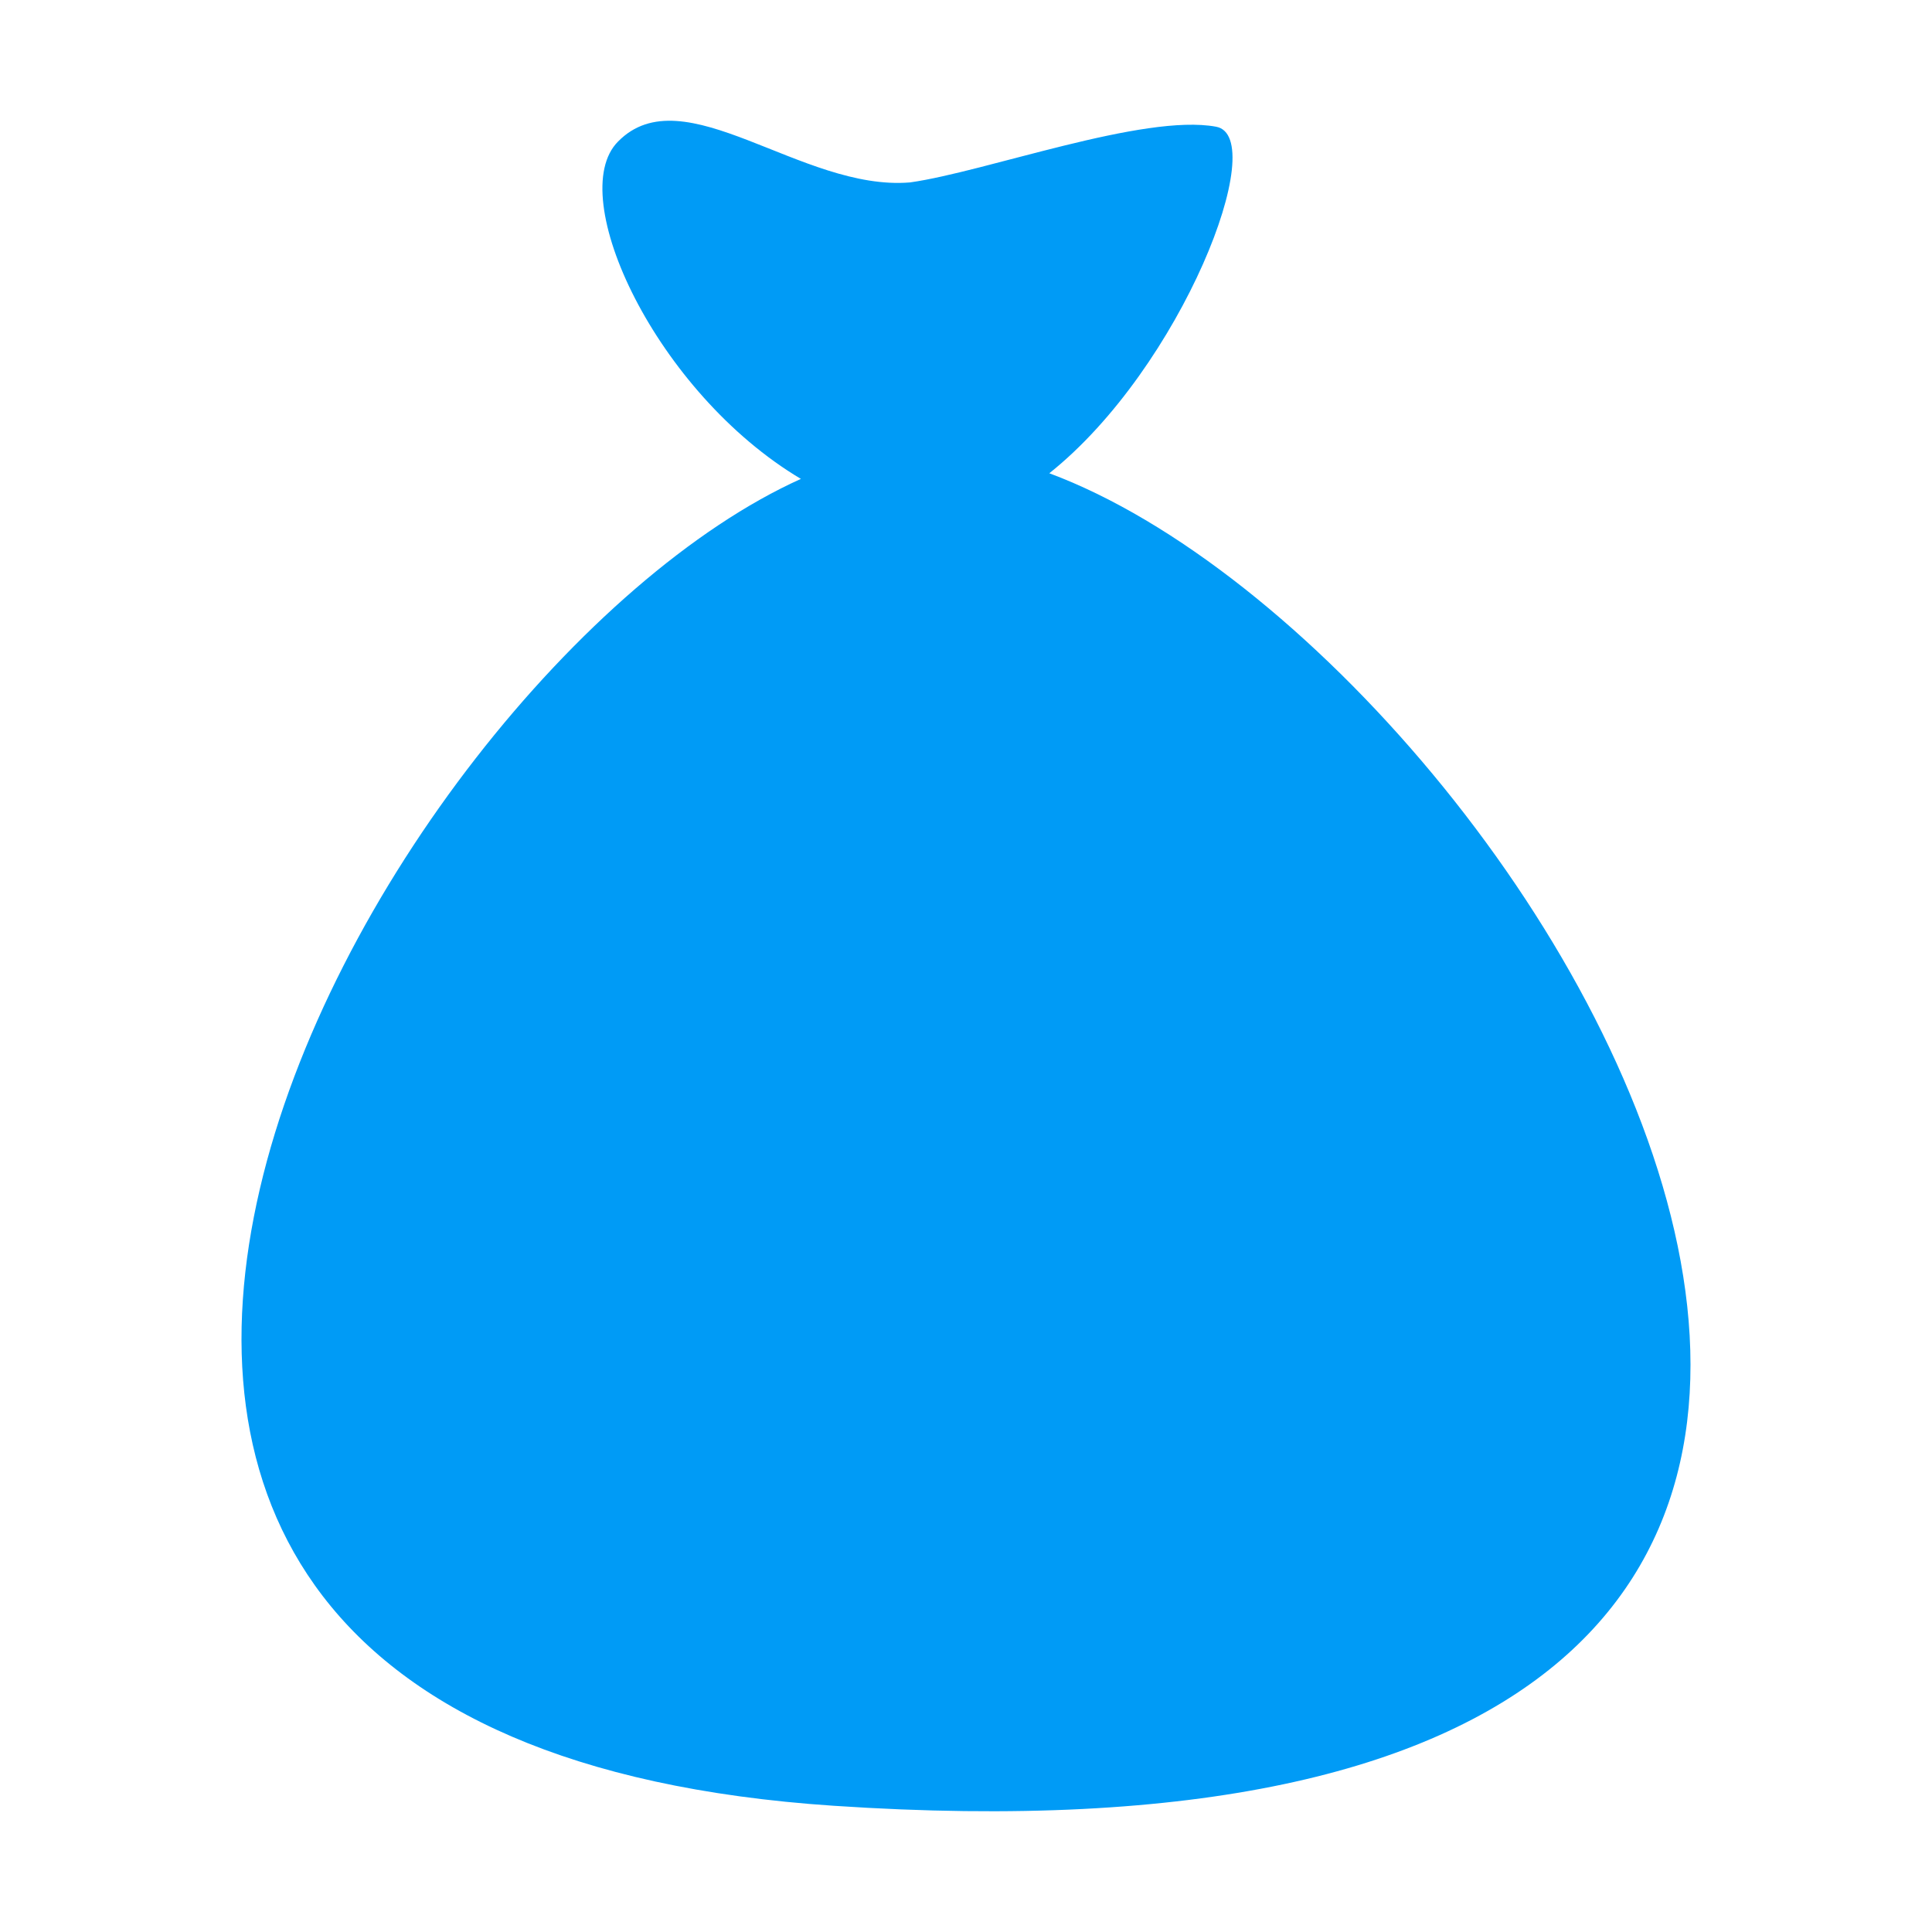 <svg width="24" height="24" viewBox="0 0 24 24" fill="none" xmlns="http://www.w3.org/2000/svg">
<path d="M13.035 5.879C14.682 4.566 15.788 1.697 15.106 1.574C14.208 1.408 12.245 2.134 11.305 2.266C9.958 2.379 8.494 0.927 7.678 1.758C7.005 2.432 8.153 4.881 9.949 5.949C4.592 8.364 -2.752 21.557 10.357 22.432C28.523 23.648 19.257 8.197 13.035 5.879Z" fill="#009BF6"/>
</svg>
